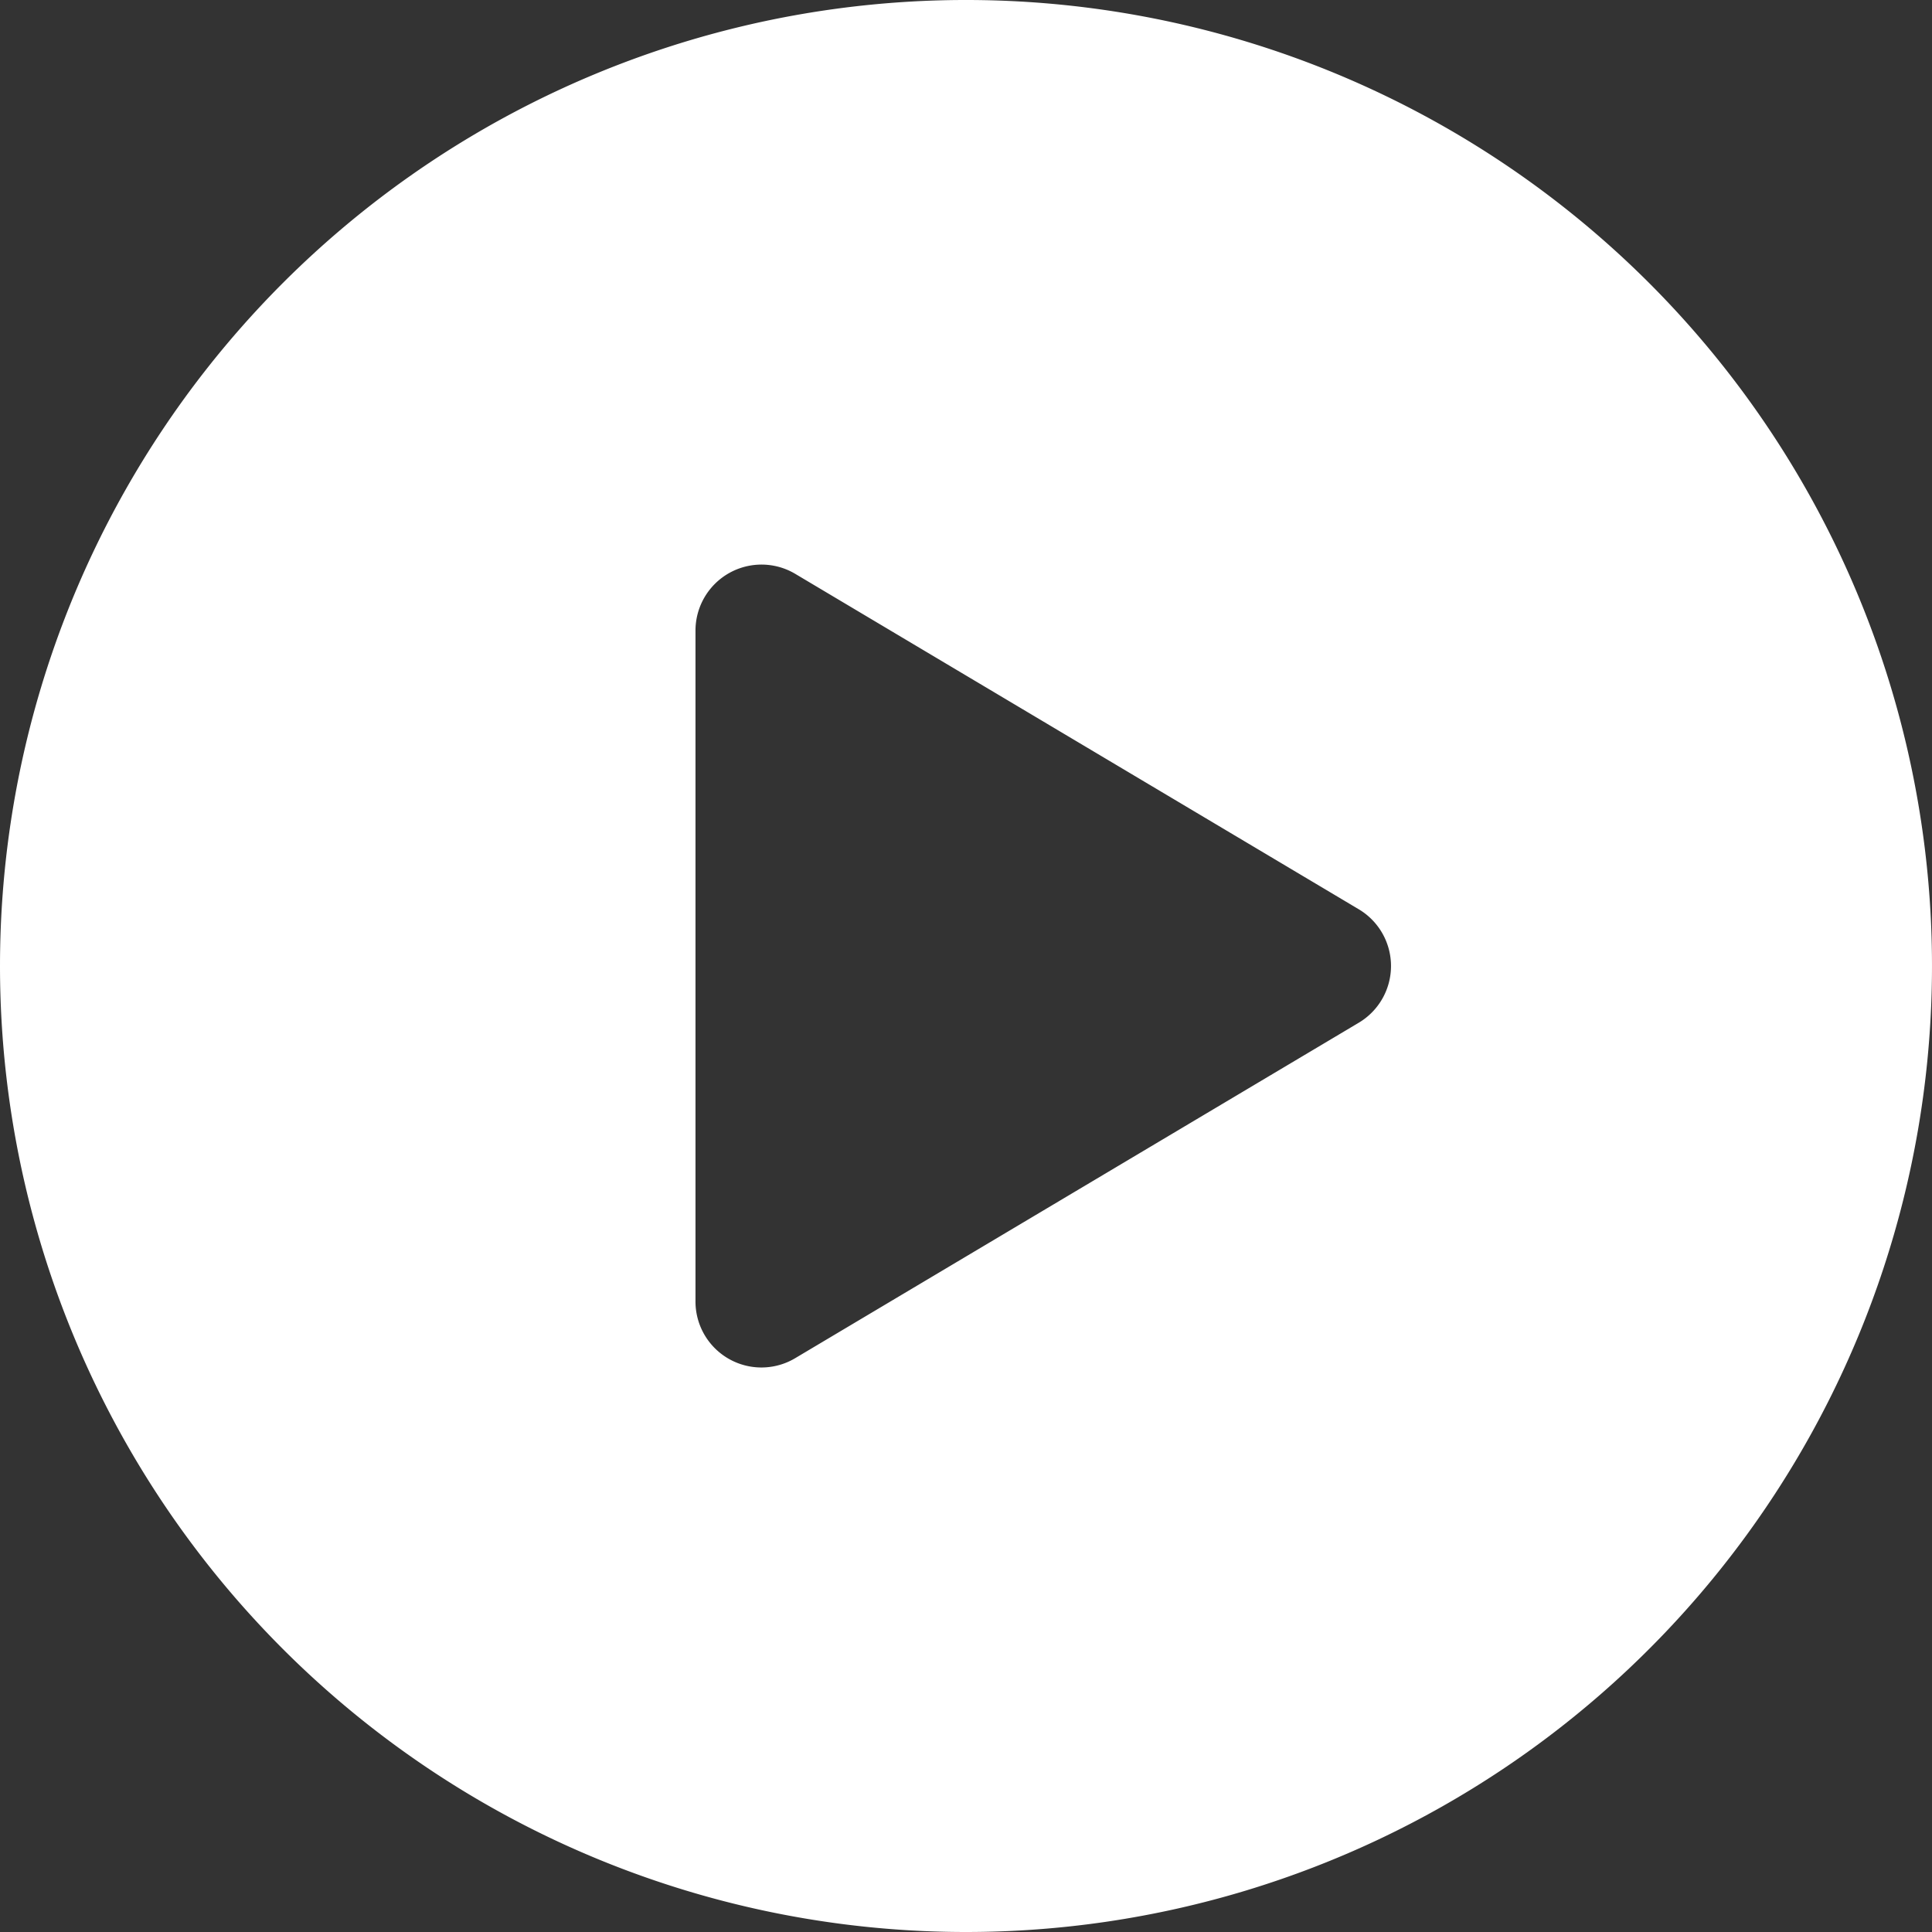 <svg xmlns="http://www.w3.org/2000/svg" width="21.976" height="21.976" viewBox="0 0 21.976 21.976">
  <rect x="0" y="0" width="21.976" height="21.976" fill="#333333" stroke="none"/>
  <path id="play_2_" data-name="play (2)" d="M12.988,23.976A10.988,10.988,0,1,0,2,12.988,10.988,10.988,0,0,0,12.988,23.976ZM9.911,9.172a.751.751,0,0,1,1.134-.645l6.411,3.816a.751.751,0,0,1,0,1.29l-6.411,3.816A.75.75,0,0,1,9.911,16.8Z" transform="translate(-2 -2)" fill="#fff"/>
</svg>
